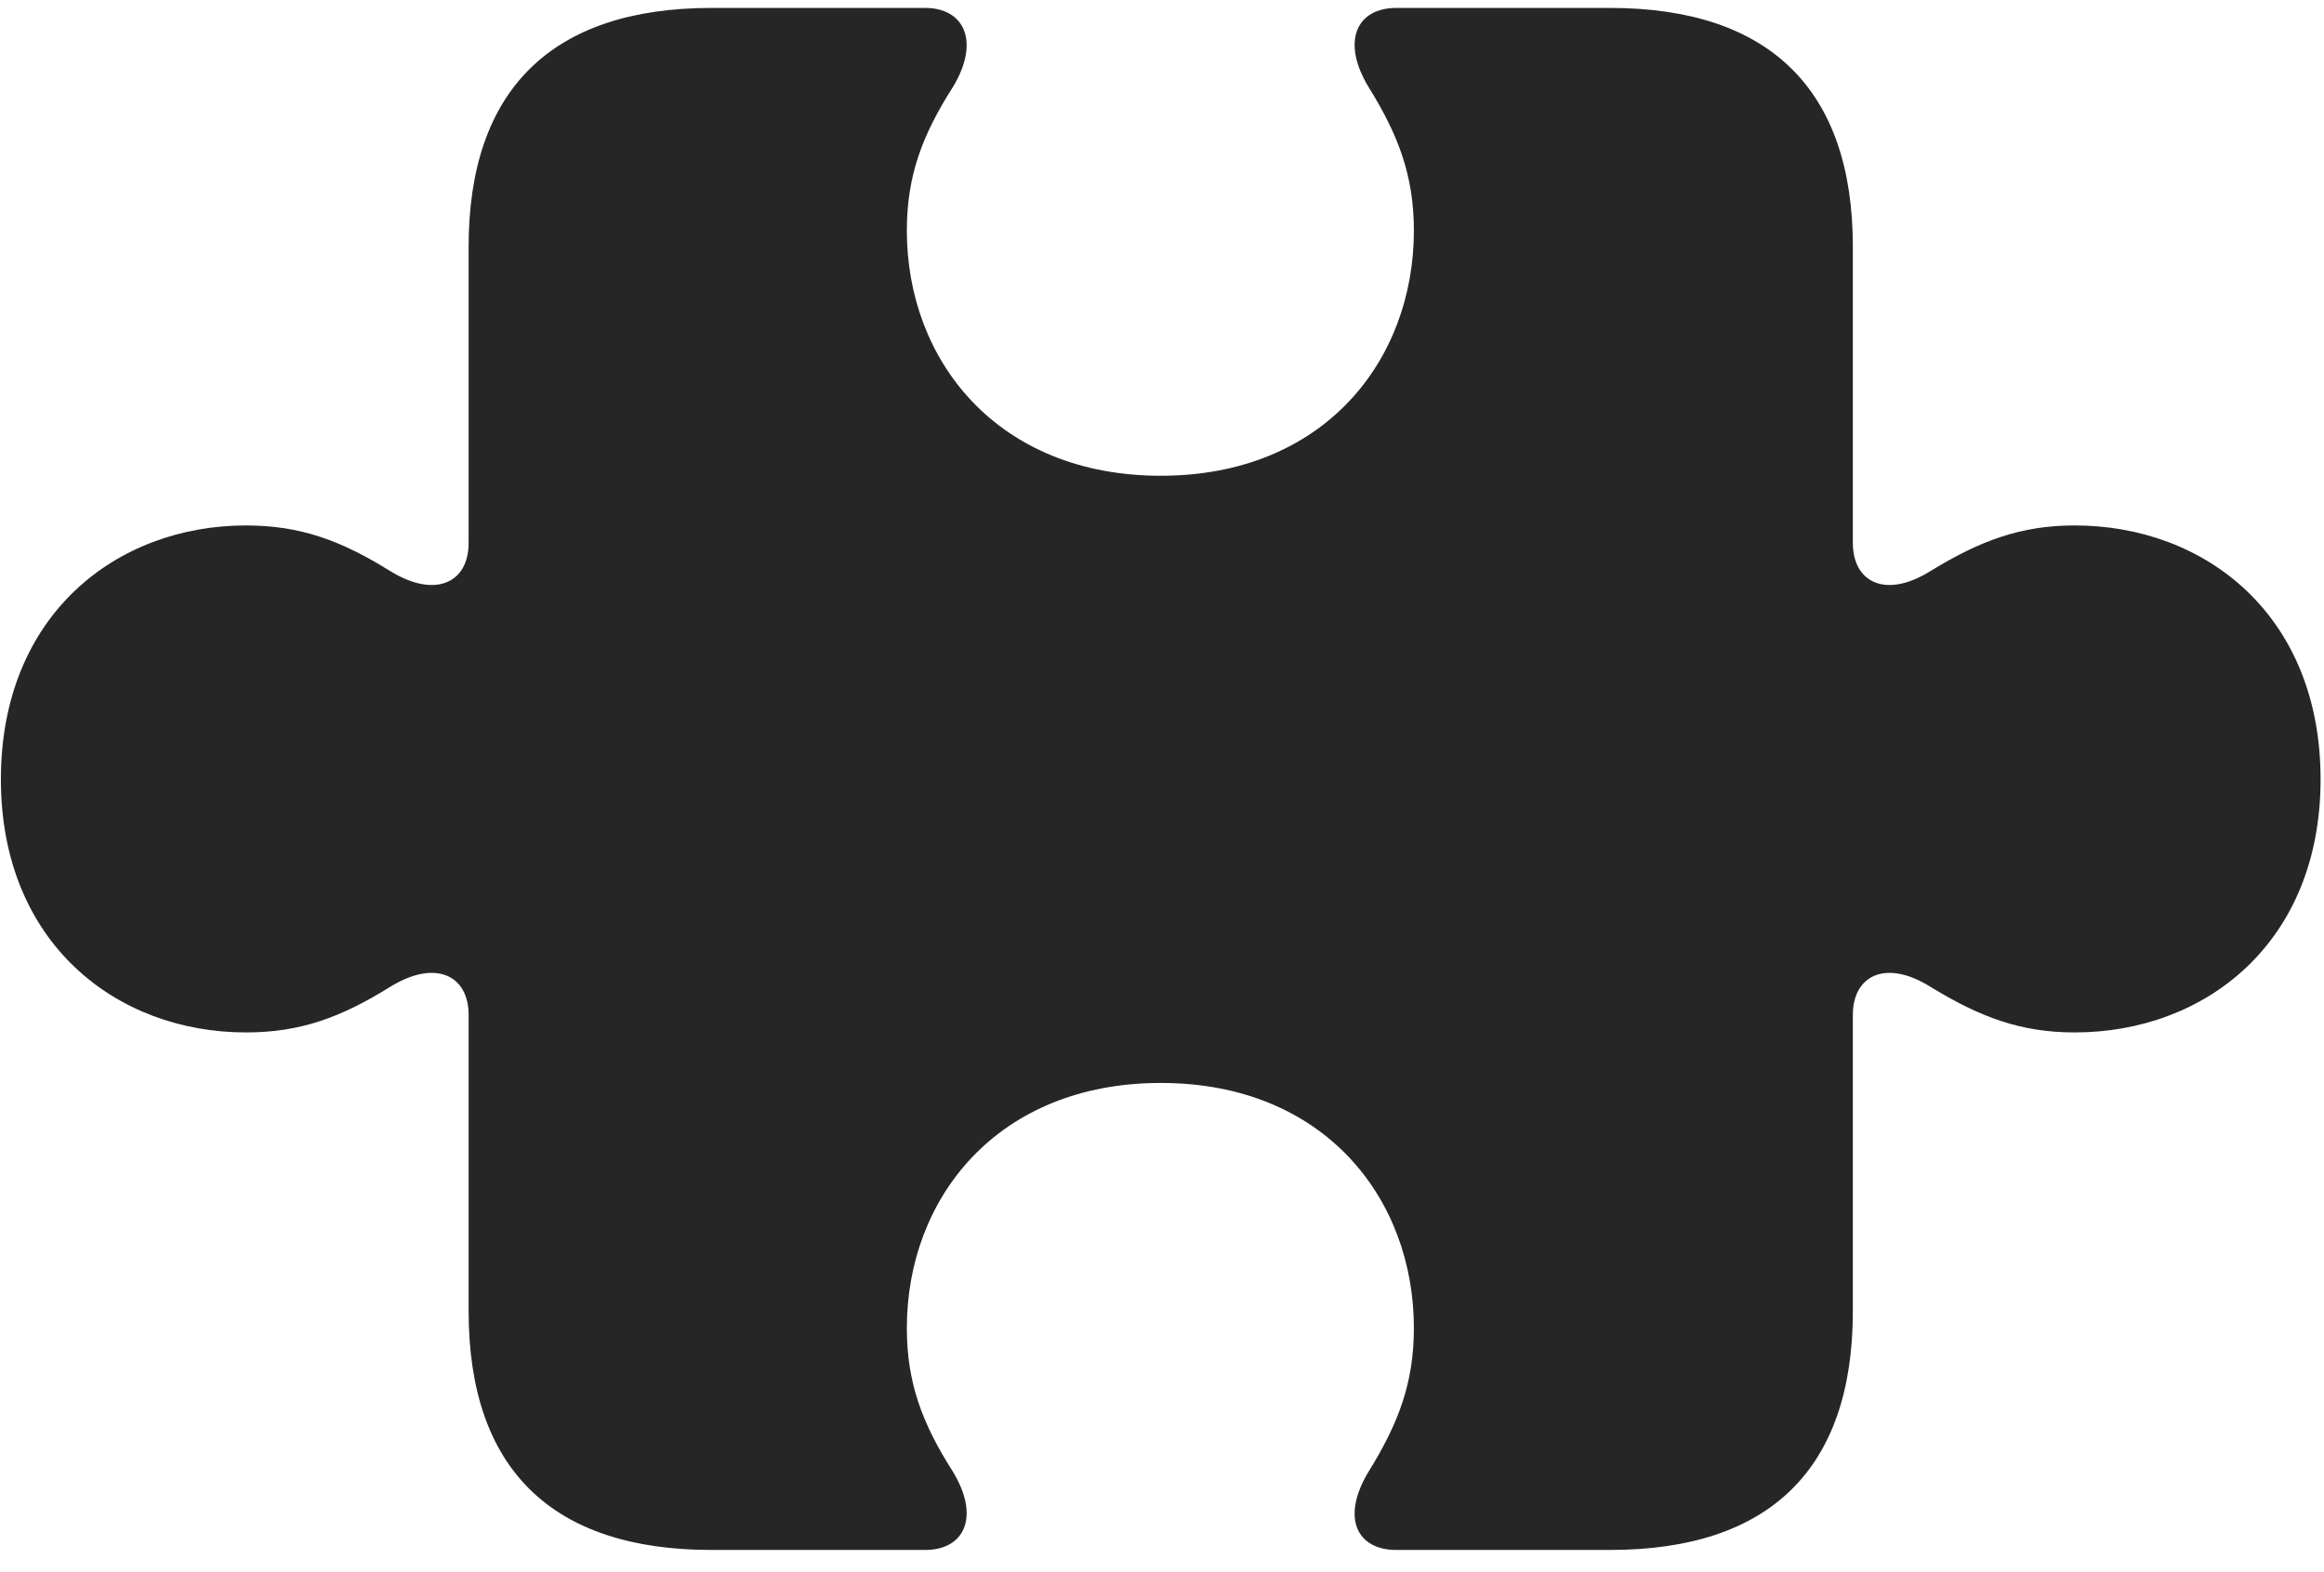 <svg width="34" height="23" viewBox="0 0 34 23" fill="none" xmlns="http://www.w3.org/2000/svg">
<g clip-path="url(#clip0_2207_10783)">
<path d="M0.013 11.401C0.013 13.792 1.7 15.104 3.599 15.104C4.396 15.104 4.993 14.882 5.708 14.437C6.376 14.026 6.856 14.272 6.856 14.847V19.183C6.856 21.491 8.075 22.675 10.407 22.675H13.536C14.099 22.675 14.345 22.206 13.946 21.538C13.489 20.823 13.267 20.226 13.267 19.429C13.267 17.53 14.591 15.843 16.982 15.843C19.372 15.843 20.685 17.53 20.685 19.429C20.685 20.226 20.462 20.823 20.017 21.538C19.618 22.206 19.852 22.675 20.427 22.675H23.556C25.888 22.675 27.107 21.491 27.107 19.183V14.847C27.107 14.272 27.587 14.026 28.243 14.437C28.97 14.882 29.567 15.104 30.352 15.104C32.263 15.104 33.95 13.792 33.95 11.401C33.95 8.999 32.263 7.687 30.352 7.687C29.567 7.687 28.97 7.909 28.243 8.354C27.587 8.765 27.107 8.519 27.107 7.944V3.608C27.107 1.312 25.888 0.116 23.556 0.116H20.427C19.852 0.116 19.618 0.597 20.017 1.265C20.462 1.979 20.685 2.577 20.685 3.374C20.685 5.272 19.372 6.96 16.982 6.96C14.591 6.96 13.267 5.272 13.267 3.374C13.267 2.577 13.489 1.979 13.946 1.265C14.345 0.597 14.099 0.116 13.536 0.116H10.407C8.075 0.116 6.856 1.312 6.856 3.608V7.944C6.856 8.519 6.376 8.765 5.708 8.354C4.993 7.909 4.396 7.687 3.599 7.687C1.7 7.687 0.013 8.999 0.013 11.401Z" fill="black" fill-opacity="0.85"/>
</g>
<defs>
<clipPath id="clip0_2207_10783">
<rect width="33.938" height="22.605" fill="white" transform="translate(0.013 0.116)"/>
</clipPath>
</defs>
</svg>
